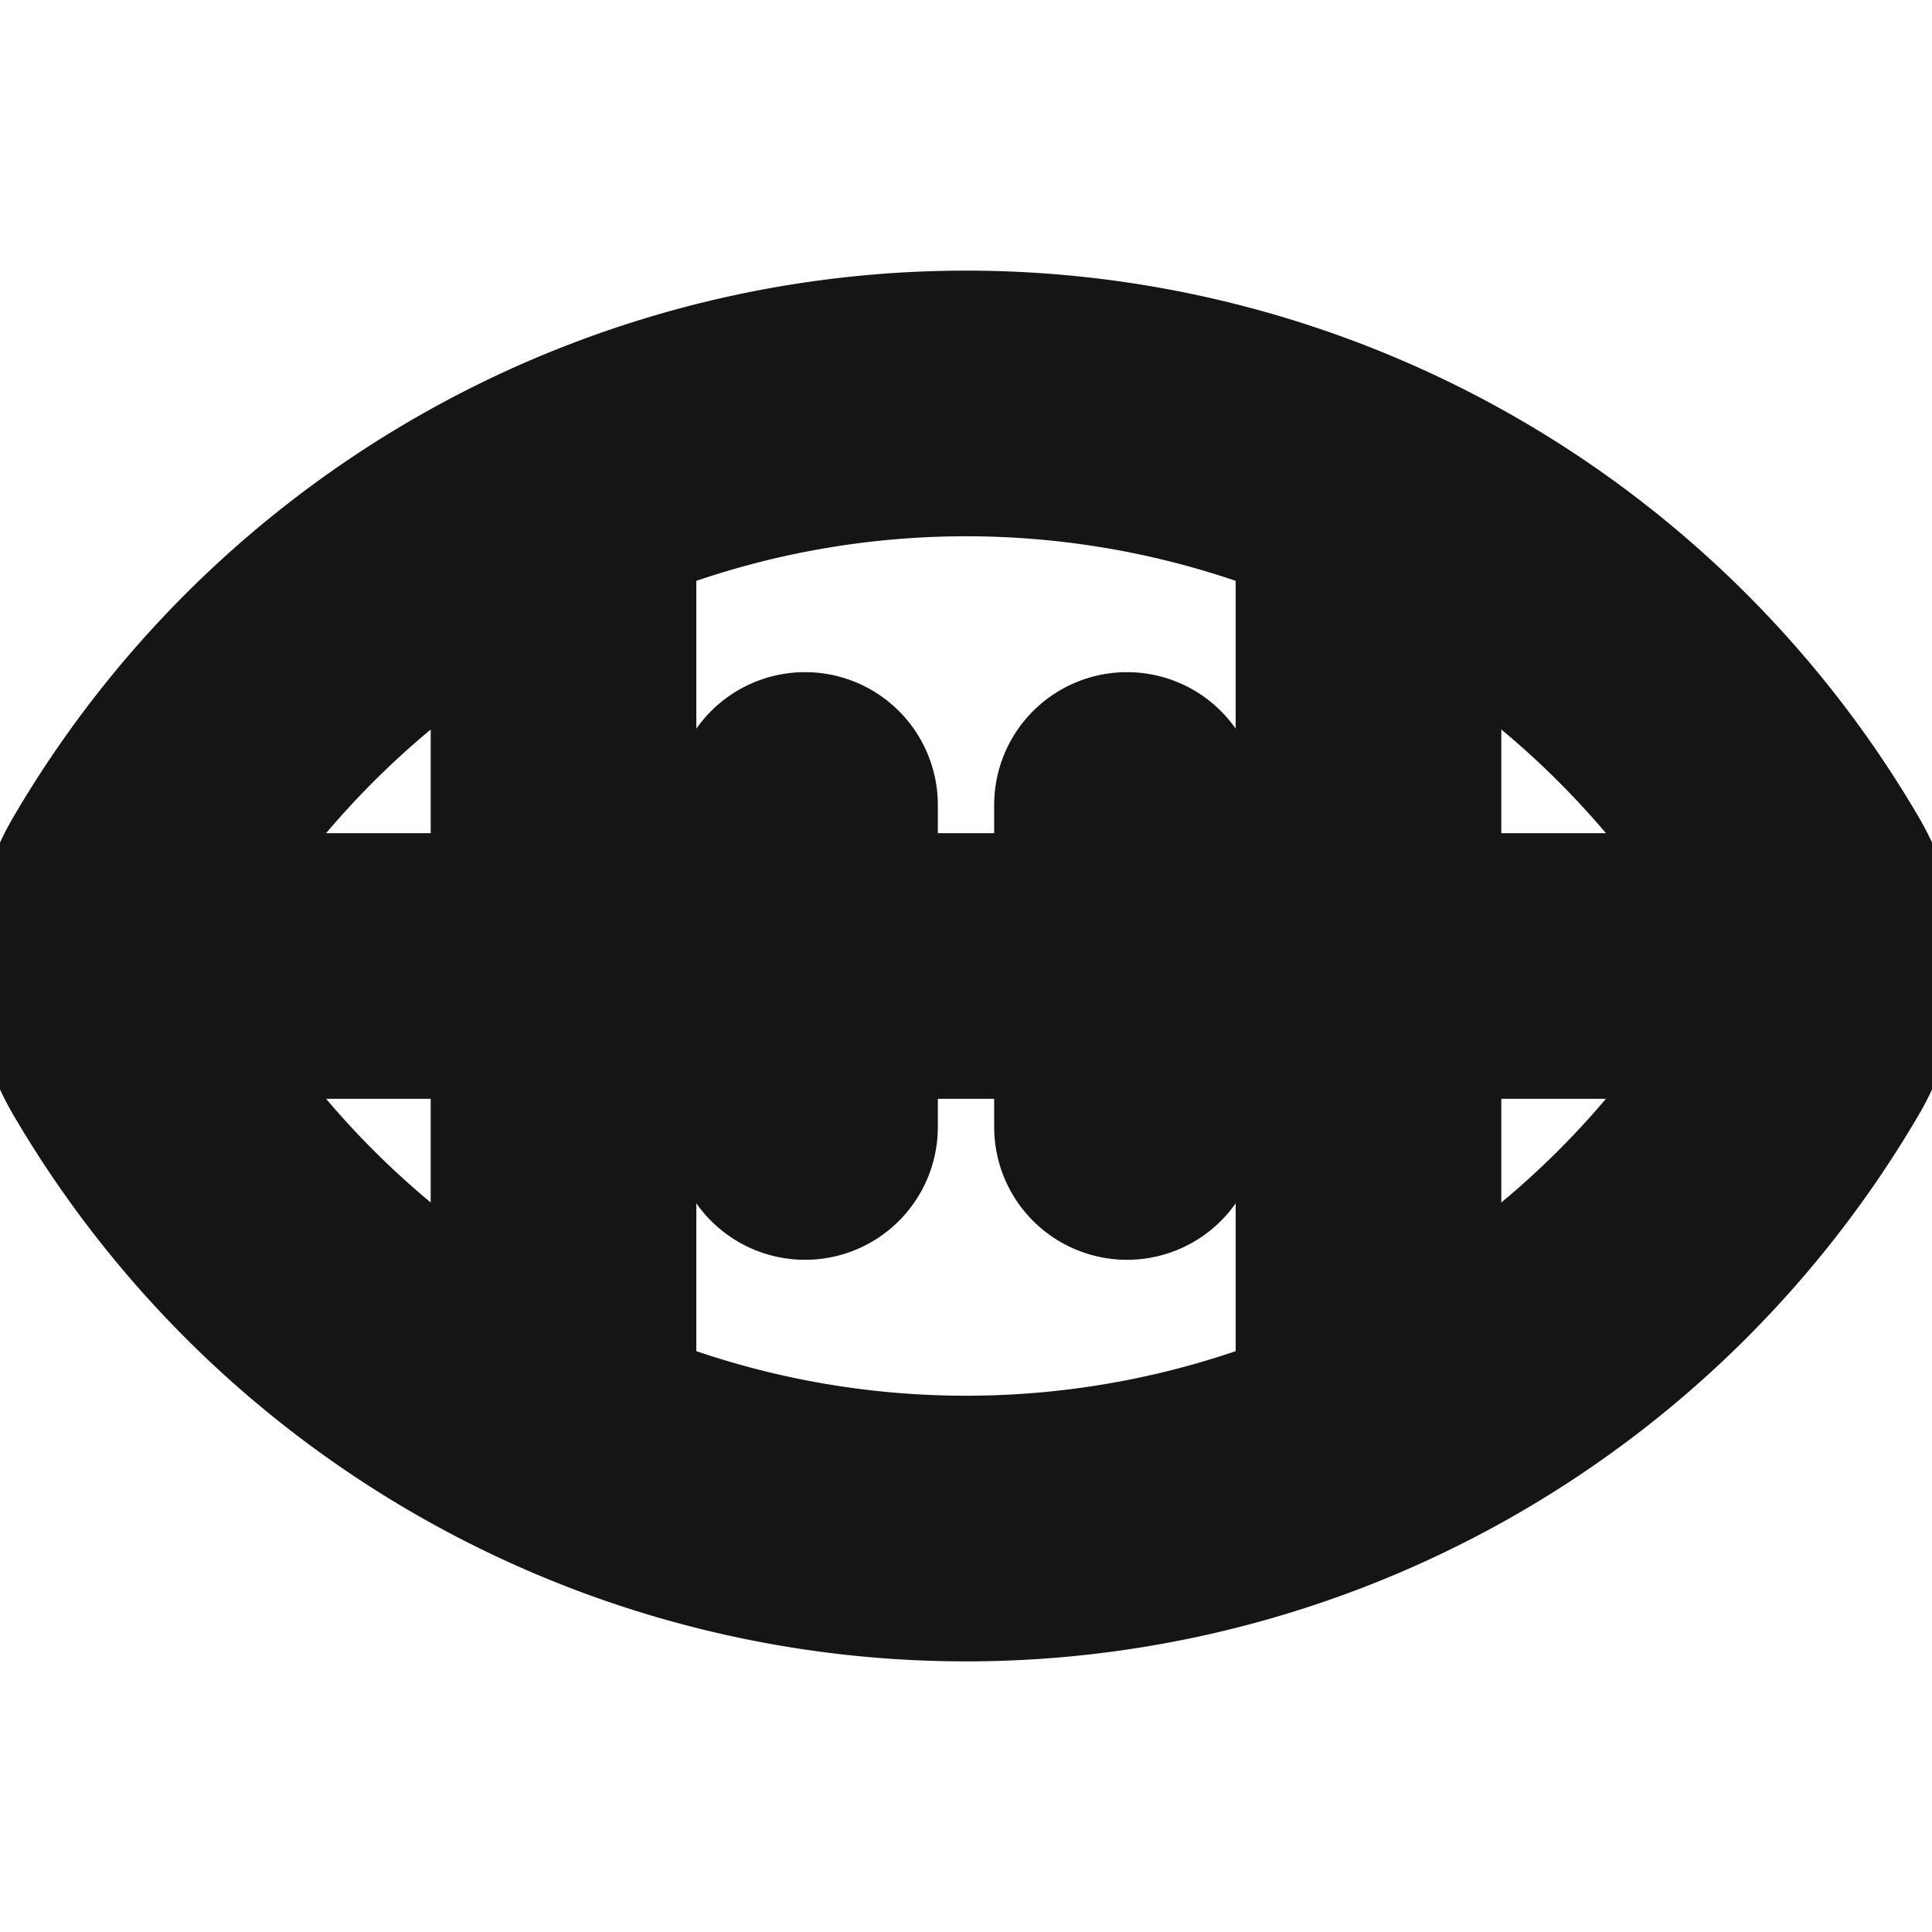 <svg xmlns="http://www.w3.org/2000/svg" width="40" height="40" fill="none" viewBox="0 0 40 40">
  <path stroke="#151515" stroke-linecap="round" stroke-linejoin="round" stroke-width="5.5" d="M37.367 21.667a3.333 3.333 0 000-3.334 20.1 20.1 0 00-34.733 0 3.333 3.333 0 000 3.334 20.1 20.1 0 0034.733 0v0z" clip-rule="evenodd"/>
  <path stroke="#151515" stroke-linecap="round" stroke-linejoin="round" stroke-width="5.5" d="M3.333 20h33.334M11.667 10.834v18.333M28.333 10.834v18.333M23.333 16.666v6.667M16.667 16.666v6.667"/>
</svg>
